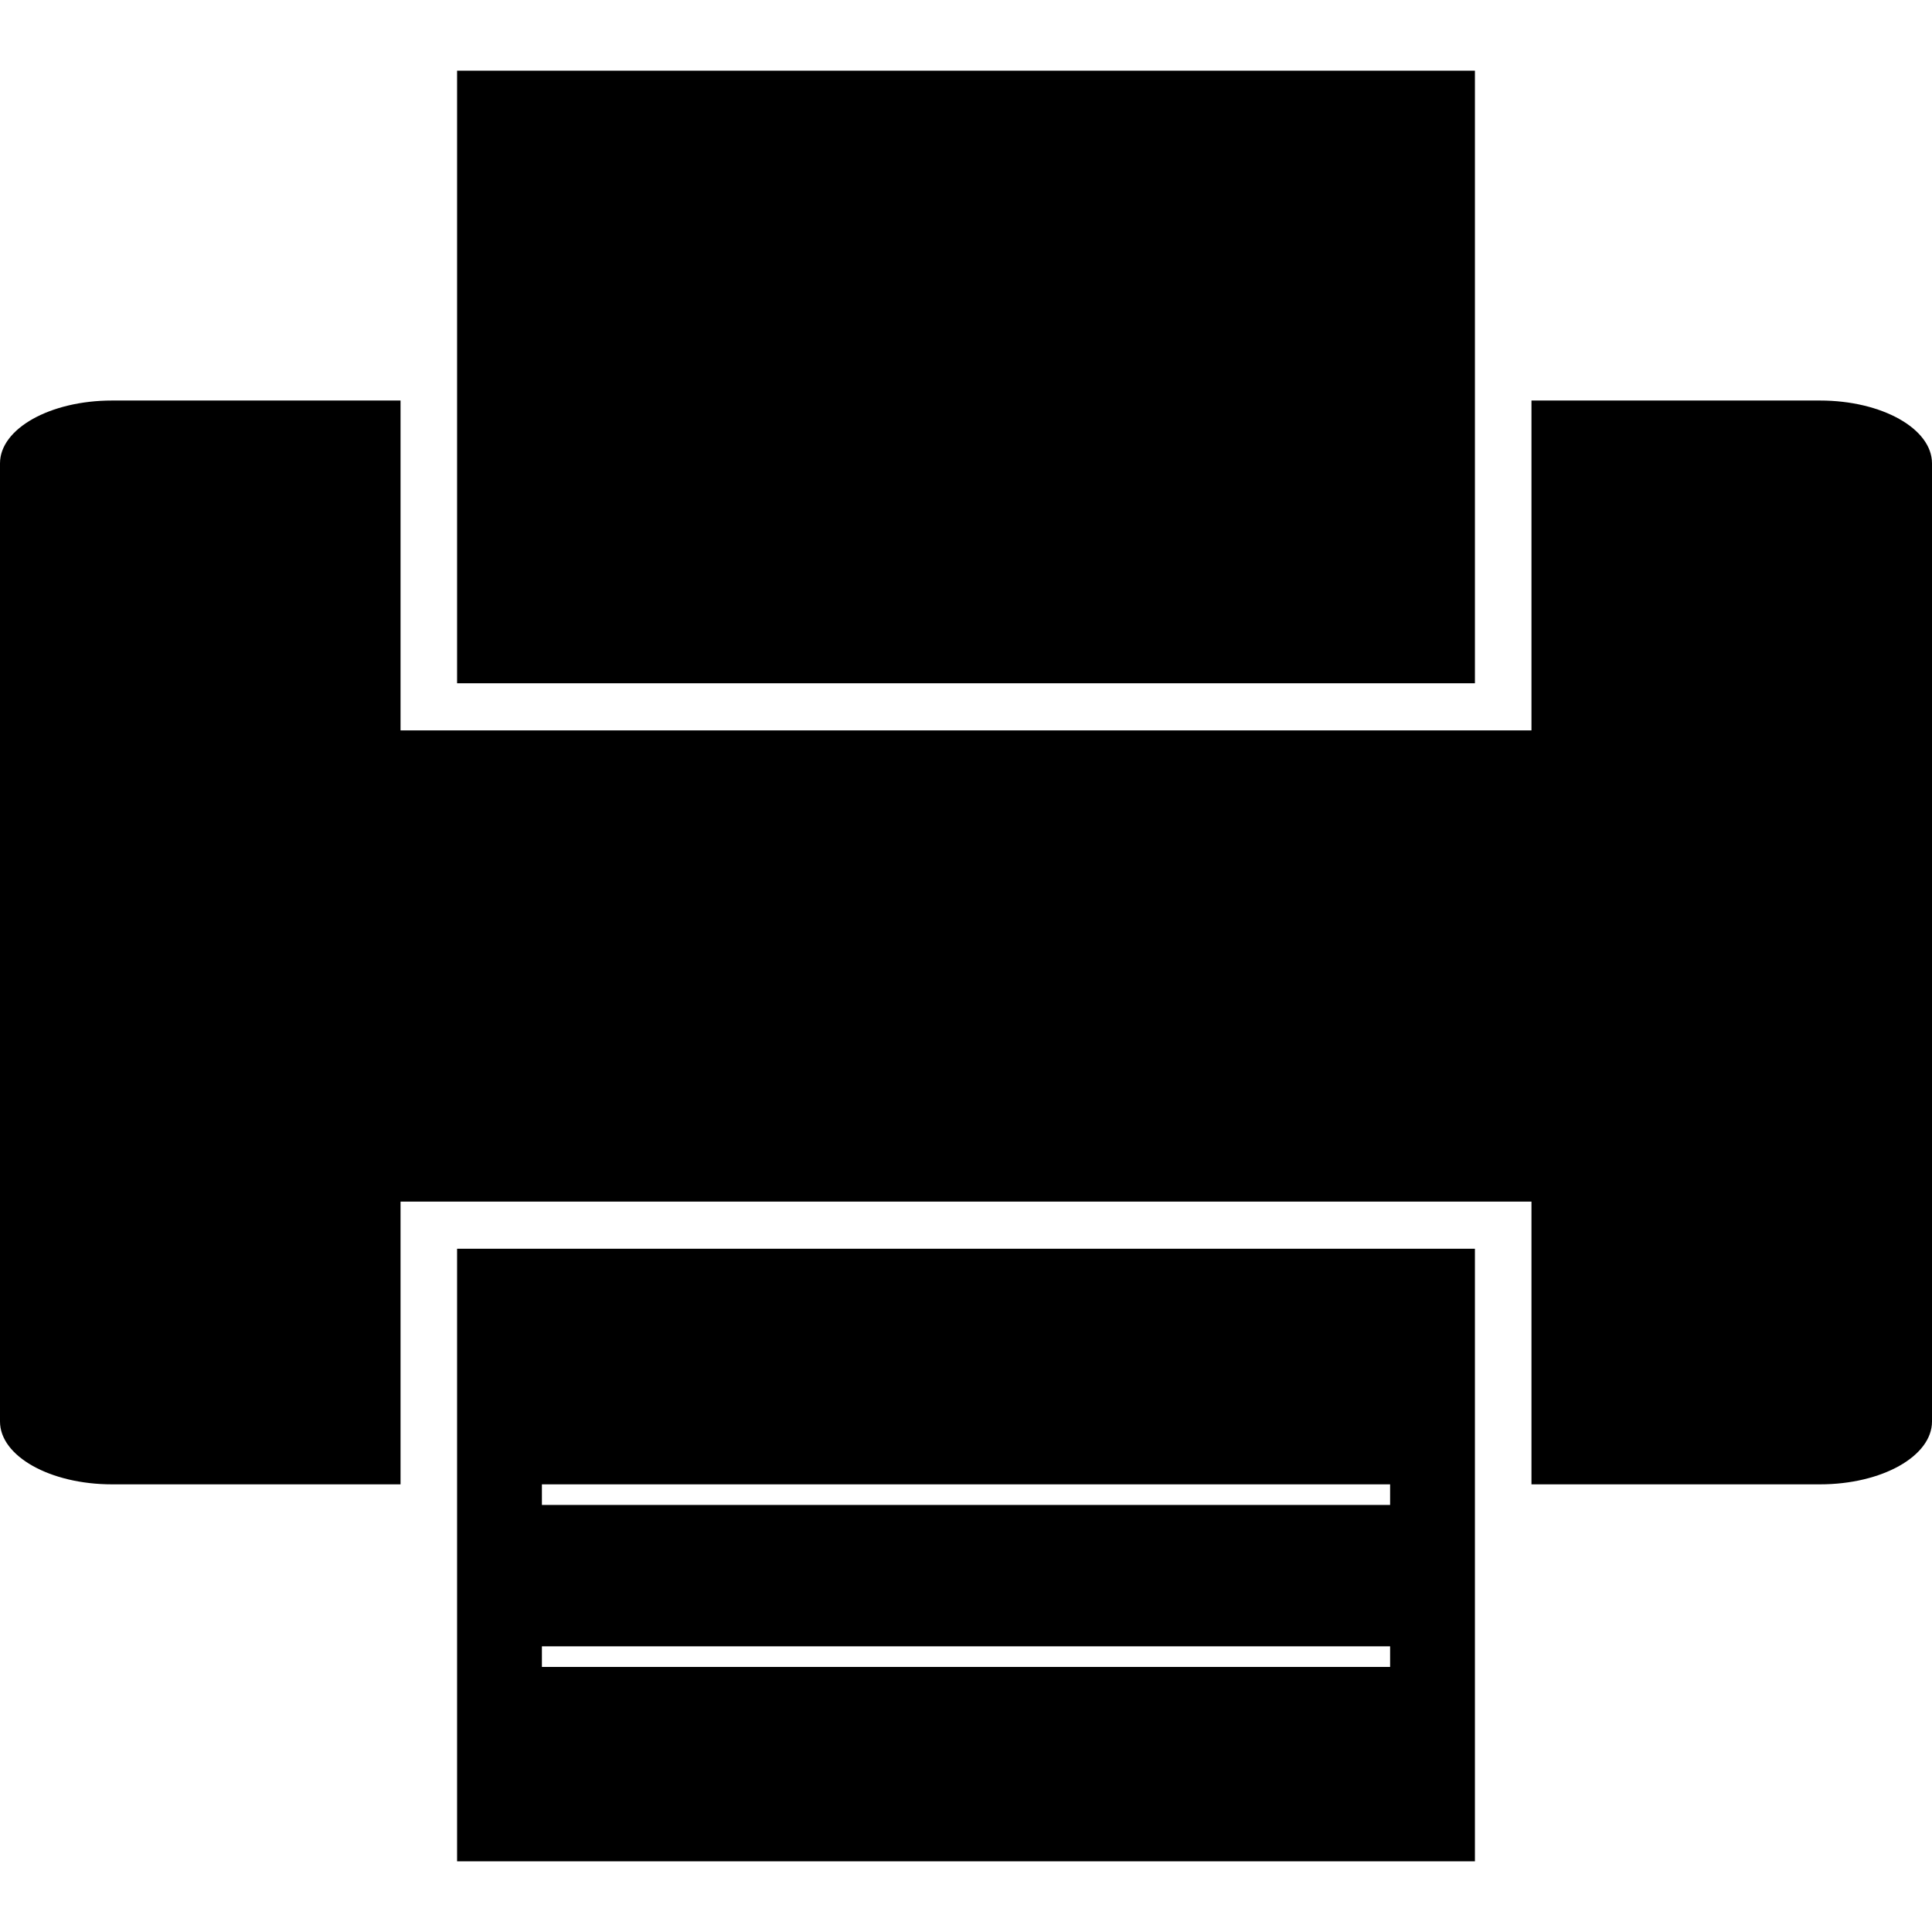 <?xml version="1.0" encoding="iso-8859-1"?>
<!-- Generator: Adobe Illustrator 19.1.0, SVG Export Plug-In . SVG Version: 6.00 Build 0)  -->
<svg version="1.1" id="Capa_1" xmlns="http://www.w3.org/2000/svg" xmlns:xlink="http://www.w3.org/1999/xlink" x="0px" y="0px"
	 viewBox="0 0 491.856 491.856" style="enable-background:new 0 0 491.856 491.856;" xml:space="preserve">
<g>
	<g>
		<g>
			<rect x="116.366" y="17.994" width="259.125" height="155.955"/>
			<path d="M463.344,101.969h-73.457v83.975H101.971v-83.975H28.514C12.766,101.969,0,109.13,0,117.964v243.93
				c0,8.834,12.765,15.996,28.514,15.996h73.457v-71.98h287.916v71.98h73.457c15.748,0,28.512-7.16,28.512-15.996v-243.93
				C491.856,109.131,479.092,101.969,463.344,101.969z"/>
			<path d="M116.366,317.908v155.954h259.125V317.908H116.366z M353.898,424.378H137.961v-5.25h215.938L353.898,424.378
				L353.898,424.378z M353.898,383.137H137.961v-5.248h215.938L353.898,383.137L353.898,383.137z"/>
		</g>
	</g>
	<g>
	</g>
	<g>
	</g>
	<g>
	</g>
	<g>
	</g>
	<g>
	</g>
	<g>
	</g>
	<g>
	</g>
	<g>
	</g>
	<g>
	</g>
	<g>
	</g>
	<g>
	</g>
	<g>
	</g>
	<g>
	</g>
	<g>
	</g>
	<g>
	</g>
</g>
<g>
</g>
<g>
</g>
<g>
</g>
<g>
</g>
<g>
</g>
<g>
</g>
<g>
</g>
<g>
</g>
<g>
</g>
<g>
</g>
<g>
</g>
<g>
</g>
<g>
</g>
<g>
</g>
<g>
</g>
</svg>

